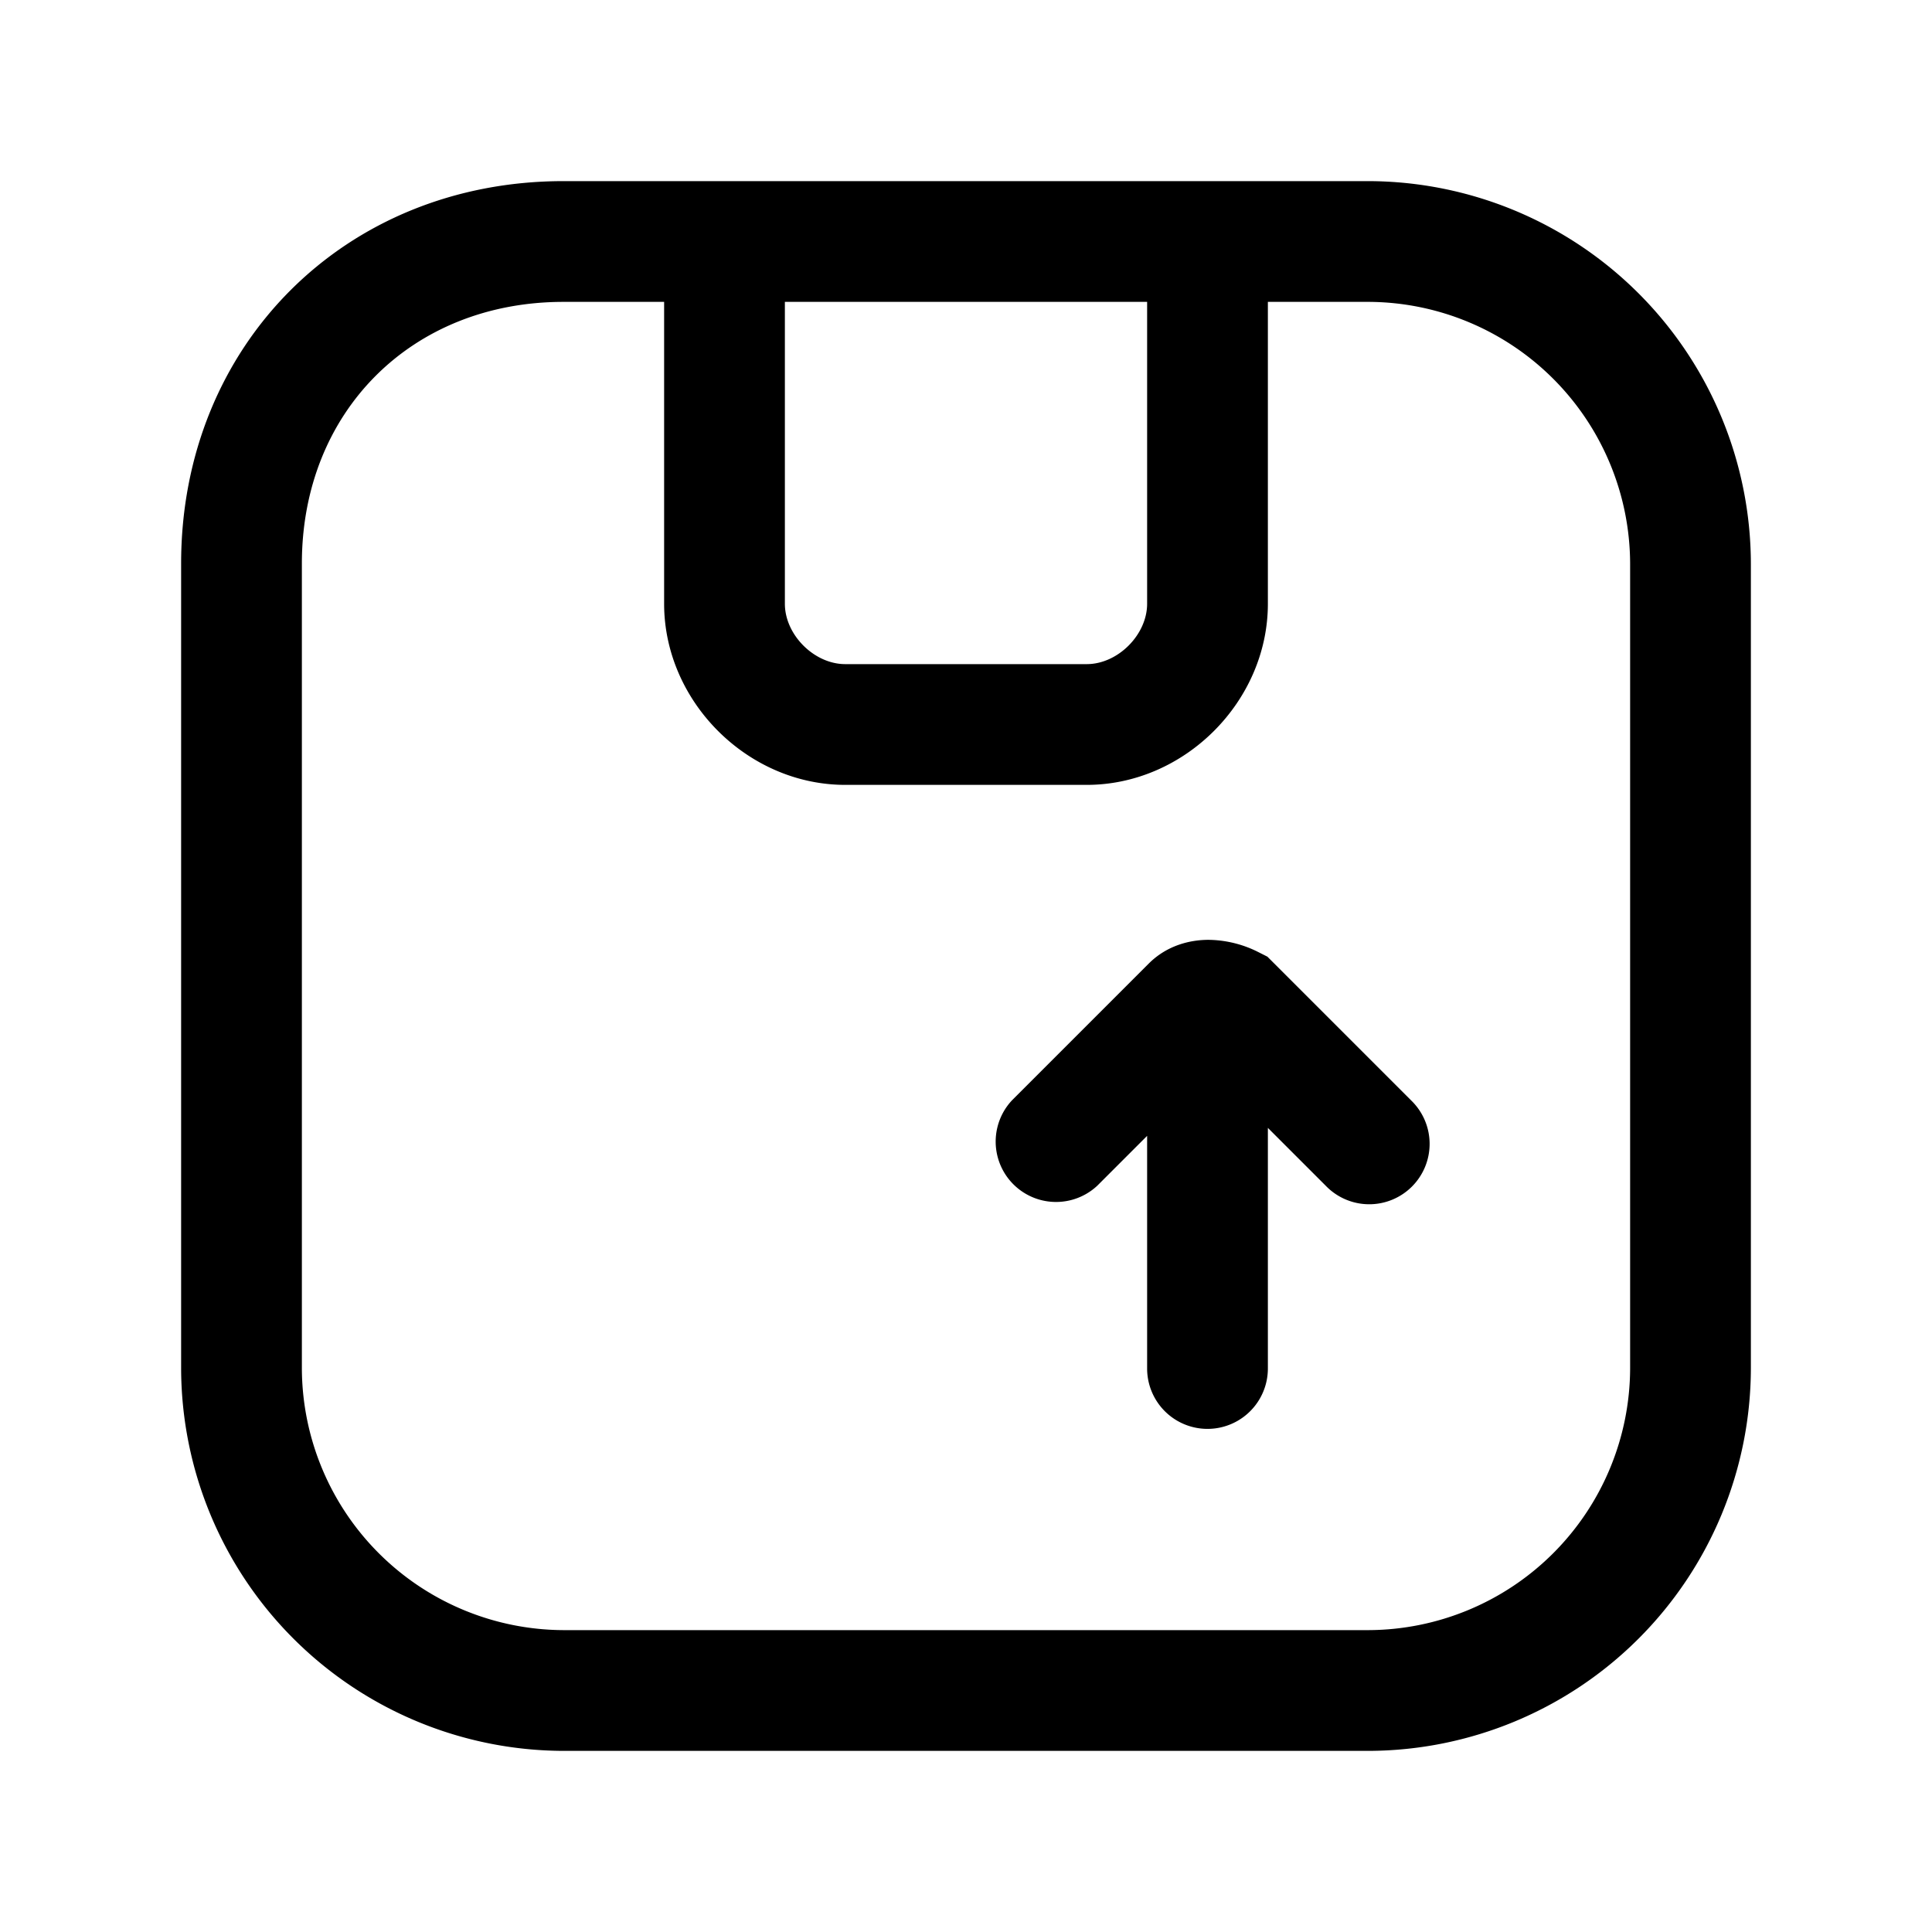<svg xmlns="http://www.w3.org/2000/svg" fill="none" viewBox="0 0 24 24">
  <path fill="#000" fill-rule="evenodd" d="M3.75 7c0-1.886 1.364-3.25 3.25-3.25h1.25V7.5c0 1.214 1.036 2.25 2.25 2.25h3c1.214 0 2.25-1.036 2.25-2.25V3.75H17A3.262 3.262 0 0 1 20.25 7v10A3.262 3.262 0 0 1 17 20.25H7A3.262 3.262 0 0 1 3.75 17V7Zm10.5-3.25h-4.5V7.5c0 .386.364.75.75.75h3c.386 0 .75-.364.75-.75V3.75ZM7 2.25C4.286 2.25 2.25 4.286 2.25 7v10A4.762 4.762 0 0 0 7 21.75h10A4.762 4.762 0 0 0 21.75 17V7A4.762 4.762 0 0 0 17 2.25H7Zm8.75 11.761.72.72a.75.75 0 1 0 1.06-1.061l-1.786-1.786-.109-.055a1.403 1.403 0 0 0-.623-.154c-.219 0-.51.063-.742.295l-1.7 1.7a.75.75 0 0 0 1.06 1.06l.62-.62V17a.75.75 0 0 0 1.5 0v-2.989Z" clip-rule="evenodd"/>
</svg>
